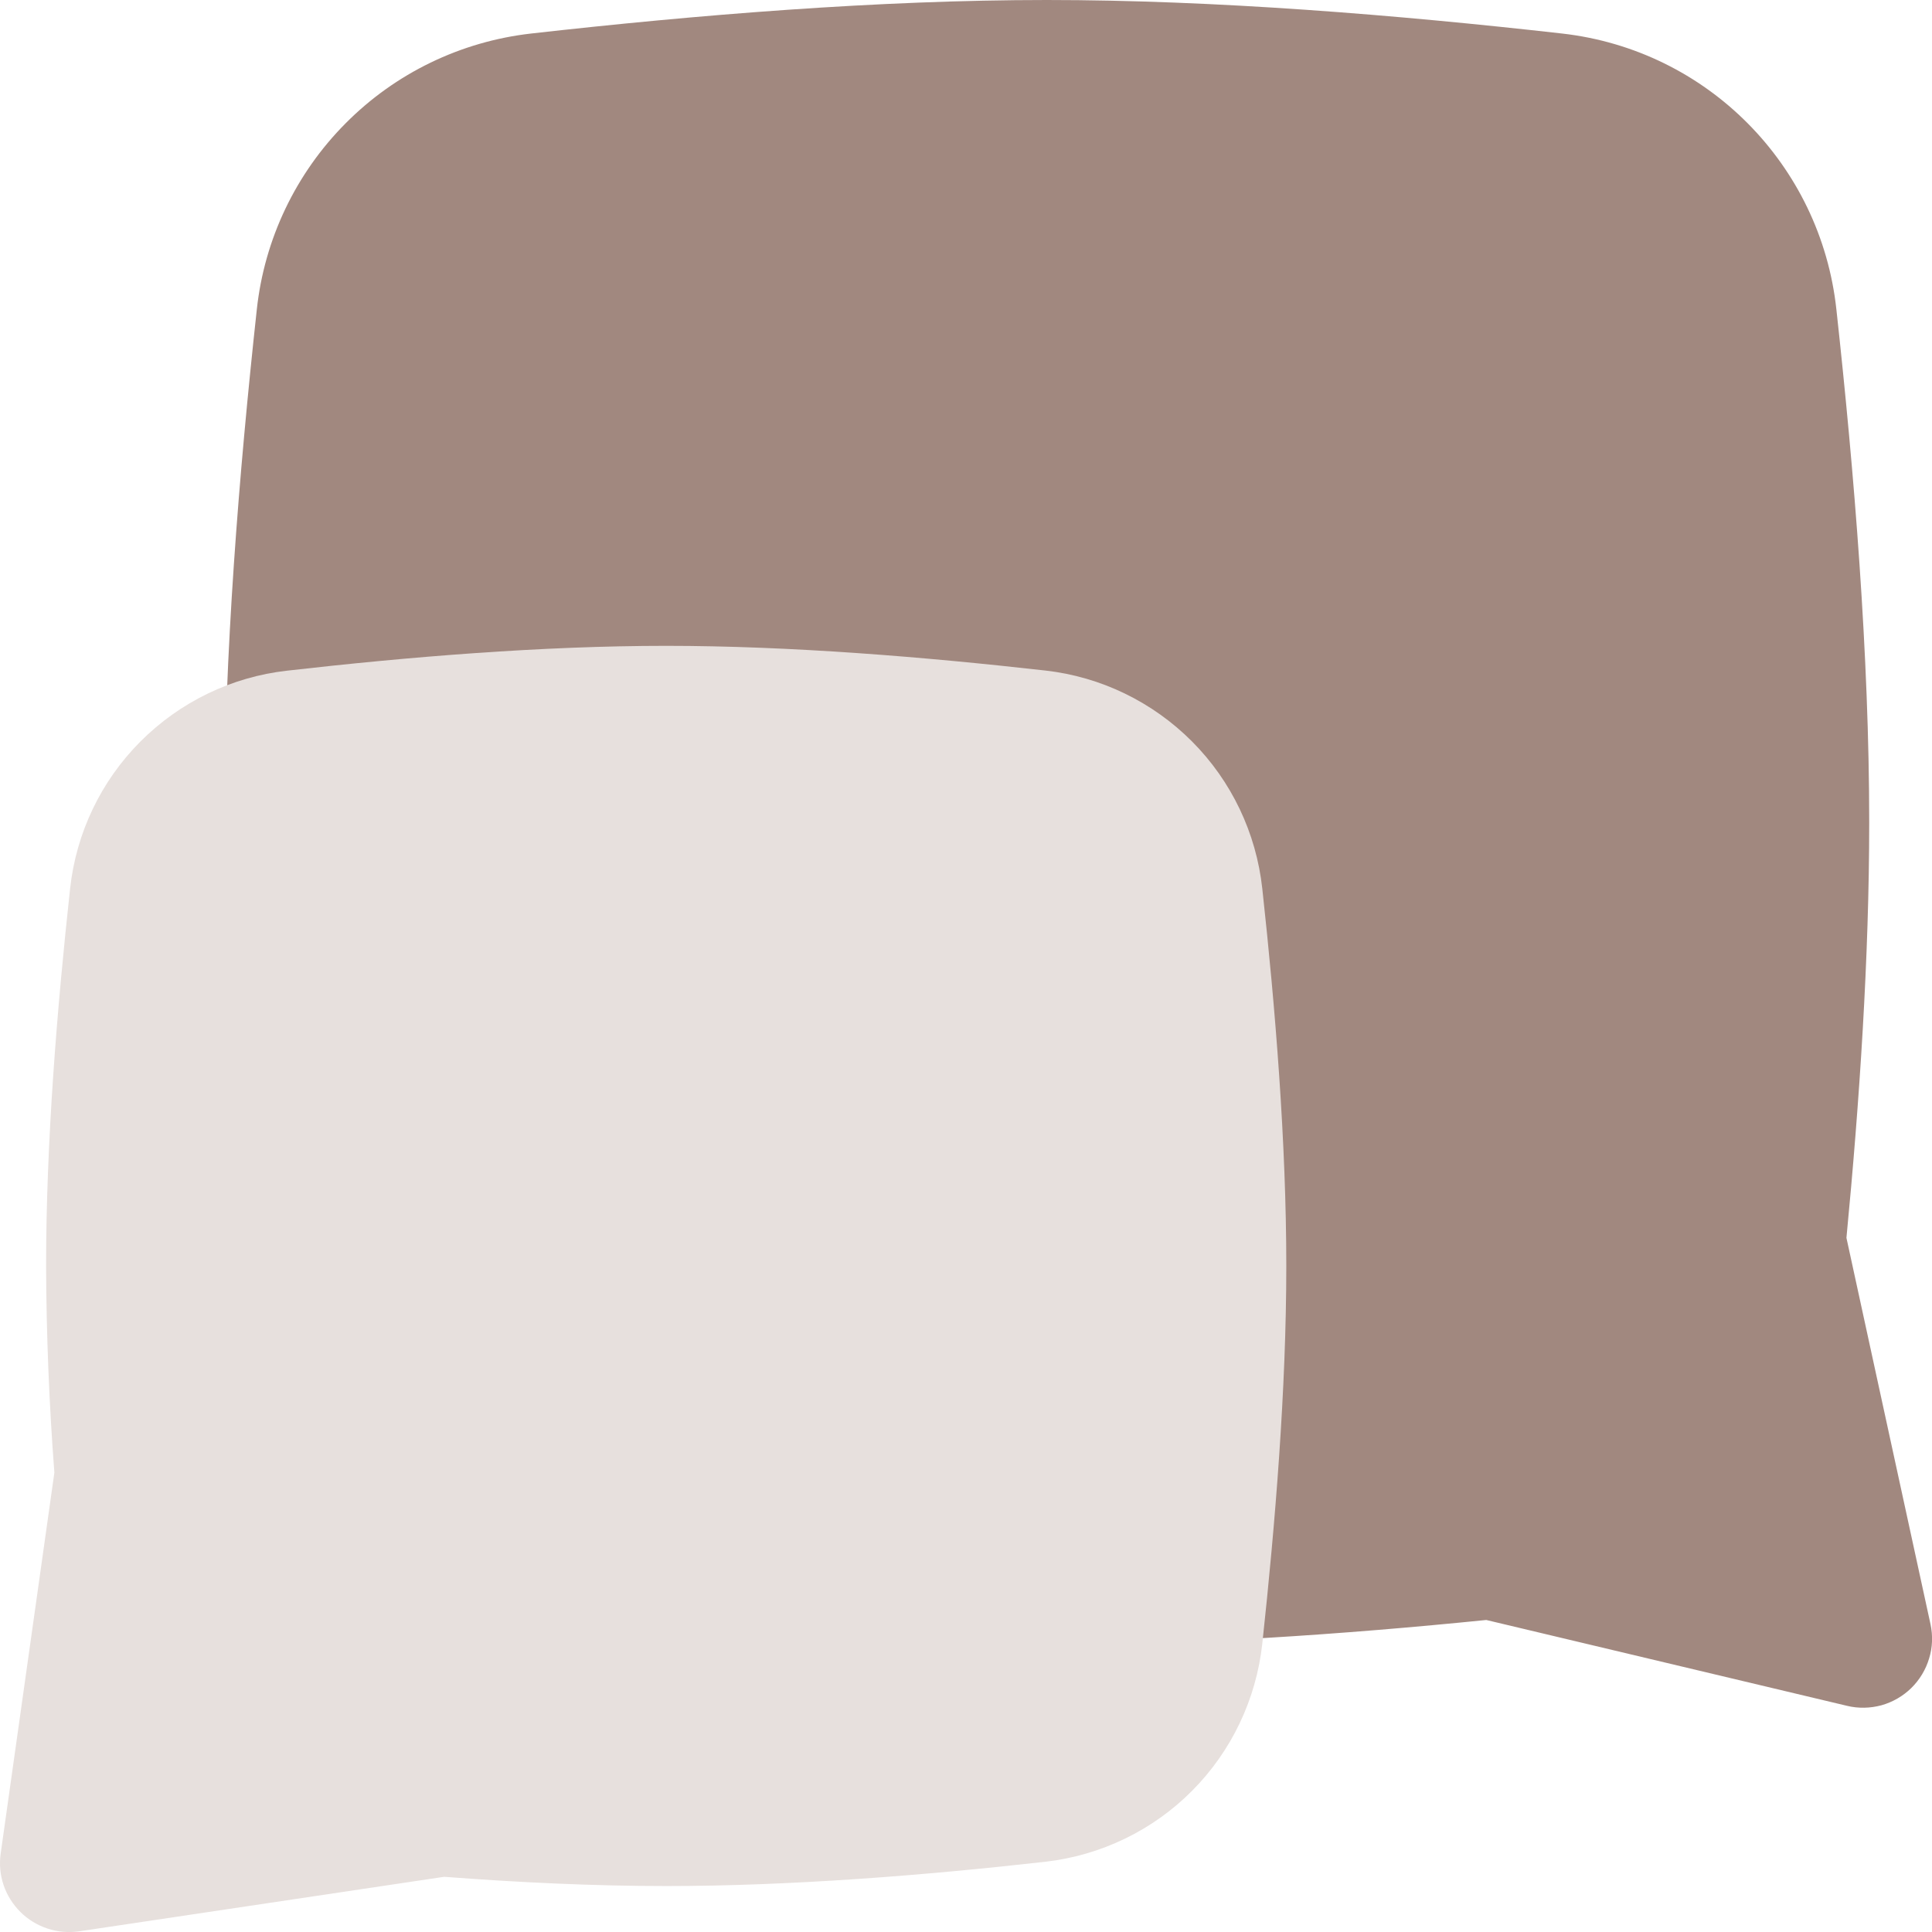 <svg width="14" height="14" viewBox="0 0 14 14" fill="none" xmlns="http://www.w3.org/2000/svg">
<g clip-path="url(#clip0_1159_4)">
<path fill-rule="evenodd" clip-rule="evenodd" d="M7.585 0C8.805 0 10.125 0.108 11.32 0.243C12.37 0.362 13.193 1.193 13.307 2.241C13.437 3.428 13.545 4.748 13.545 5.96C13.545 6.936 13.475 7.982 13.38 8.97L13.989 11.769C14.007 11.852 14.004 11.938 13.979 12.018C13.955 12.099 13.91 12.173 13.85 12.232C13.79 12.291 13.715 12.334 13.634 12.357C13.552 12.379 13.466 12.381 13.384 12.361L10.77 11.739C9.729 11.844 8.62 11.92 7.585 11.92C6.366 11.92 5.045 11.815 3.849 11.68C3.34 11.623 2.866 11.394 2.504 11.031C2.143 10.668 1.916 10.192 1.861 9.683C1.732 8.494 1.625 7.173 1.625 5.96C1.625 4.748 1.732 3.428 1.861 2.242C1.916 1.733 2.143 1.257 2.504 0.894C2.865 0.53 3.339 0.301 3.848 0.243C5.044 0.108 6.366 0 7.585 0Z" fill="#A1887F"/>
<path fill-rule="evenodd" clip-rule="evenodd" d="M4.827 4.68C5.726 4.68 6.699 4.76 7.575 4.859C7.977 4.904 8.352 5.086 8.638 5.373C8.924 5.66 9.103 6.036 9.147 6.439C9.242 7.309 9.321 8.28 9.321 9.174C9.321 10.067 9.241 11.04 9.147 11.911C9.103 12.313 8.924 12.69 8.638 12.977C8.353 13.264 7.977 13.445 7.575 13.491C6.698 13.59 5.725 13.667 4.827 13.667C4.304 13.667 3.757 13.641 3.219 13.6L0.574 13.995C0.497 14.006 0.418 14 0.344 13.975C0.271 13.951 0.203 13.91 0.148 13.855C0.093 13.8 0.051 13.734 0.026 13.66C0.001 13.586 -0.006 13.508 0.005 13.431L0.394 10.671C0.356 10.173 0.336 9.673 0.334 9.174C0.334 8.28 0.413 7.309 0.508 6.439C0.552 6.036 0.731 5.661 1.017 5.374C1.303 5.087 1.678 4.905 2.08 4.86C2.956 4.76 3.928 4.68 4.827 4.68Z" fill="#E7E0DD"/>
</g>
<defs>
<clipPath id="clip0_1159_4">
<rect width="14" height="14" fill="white"/>
</clipPath>
</defs>
</svg>
